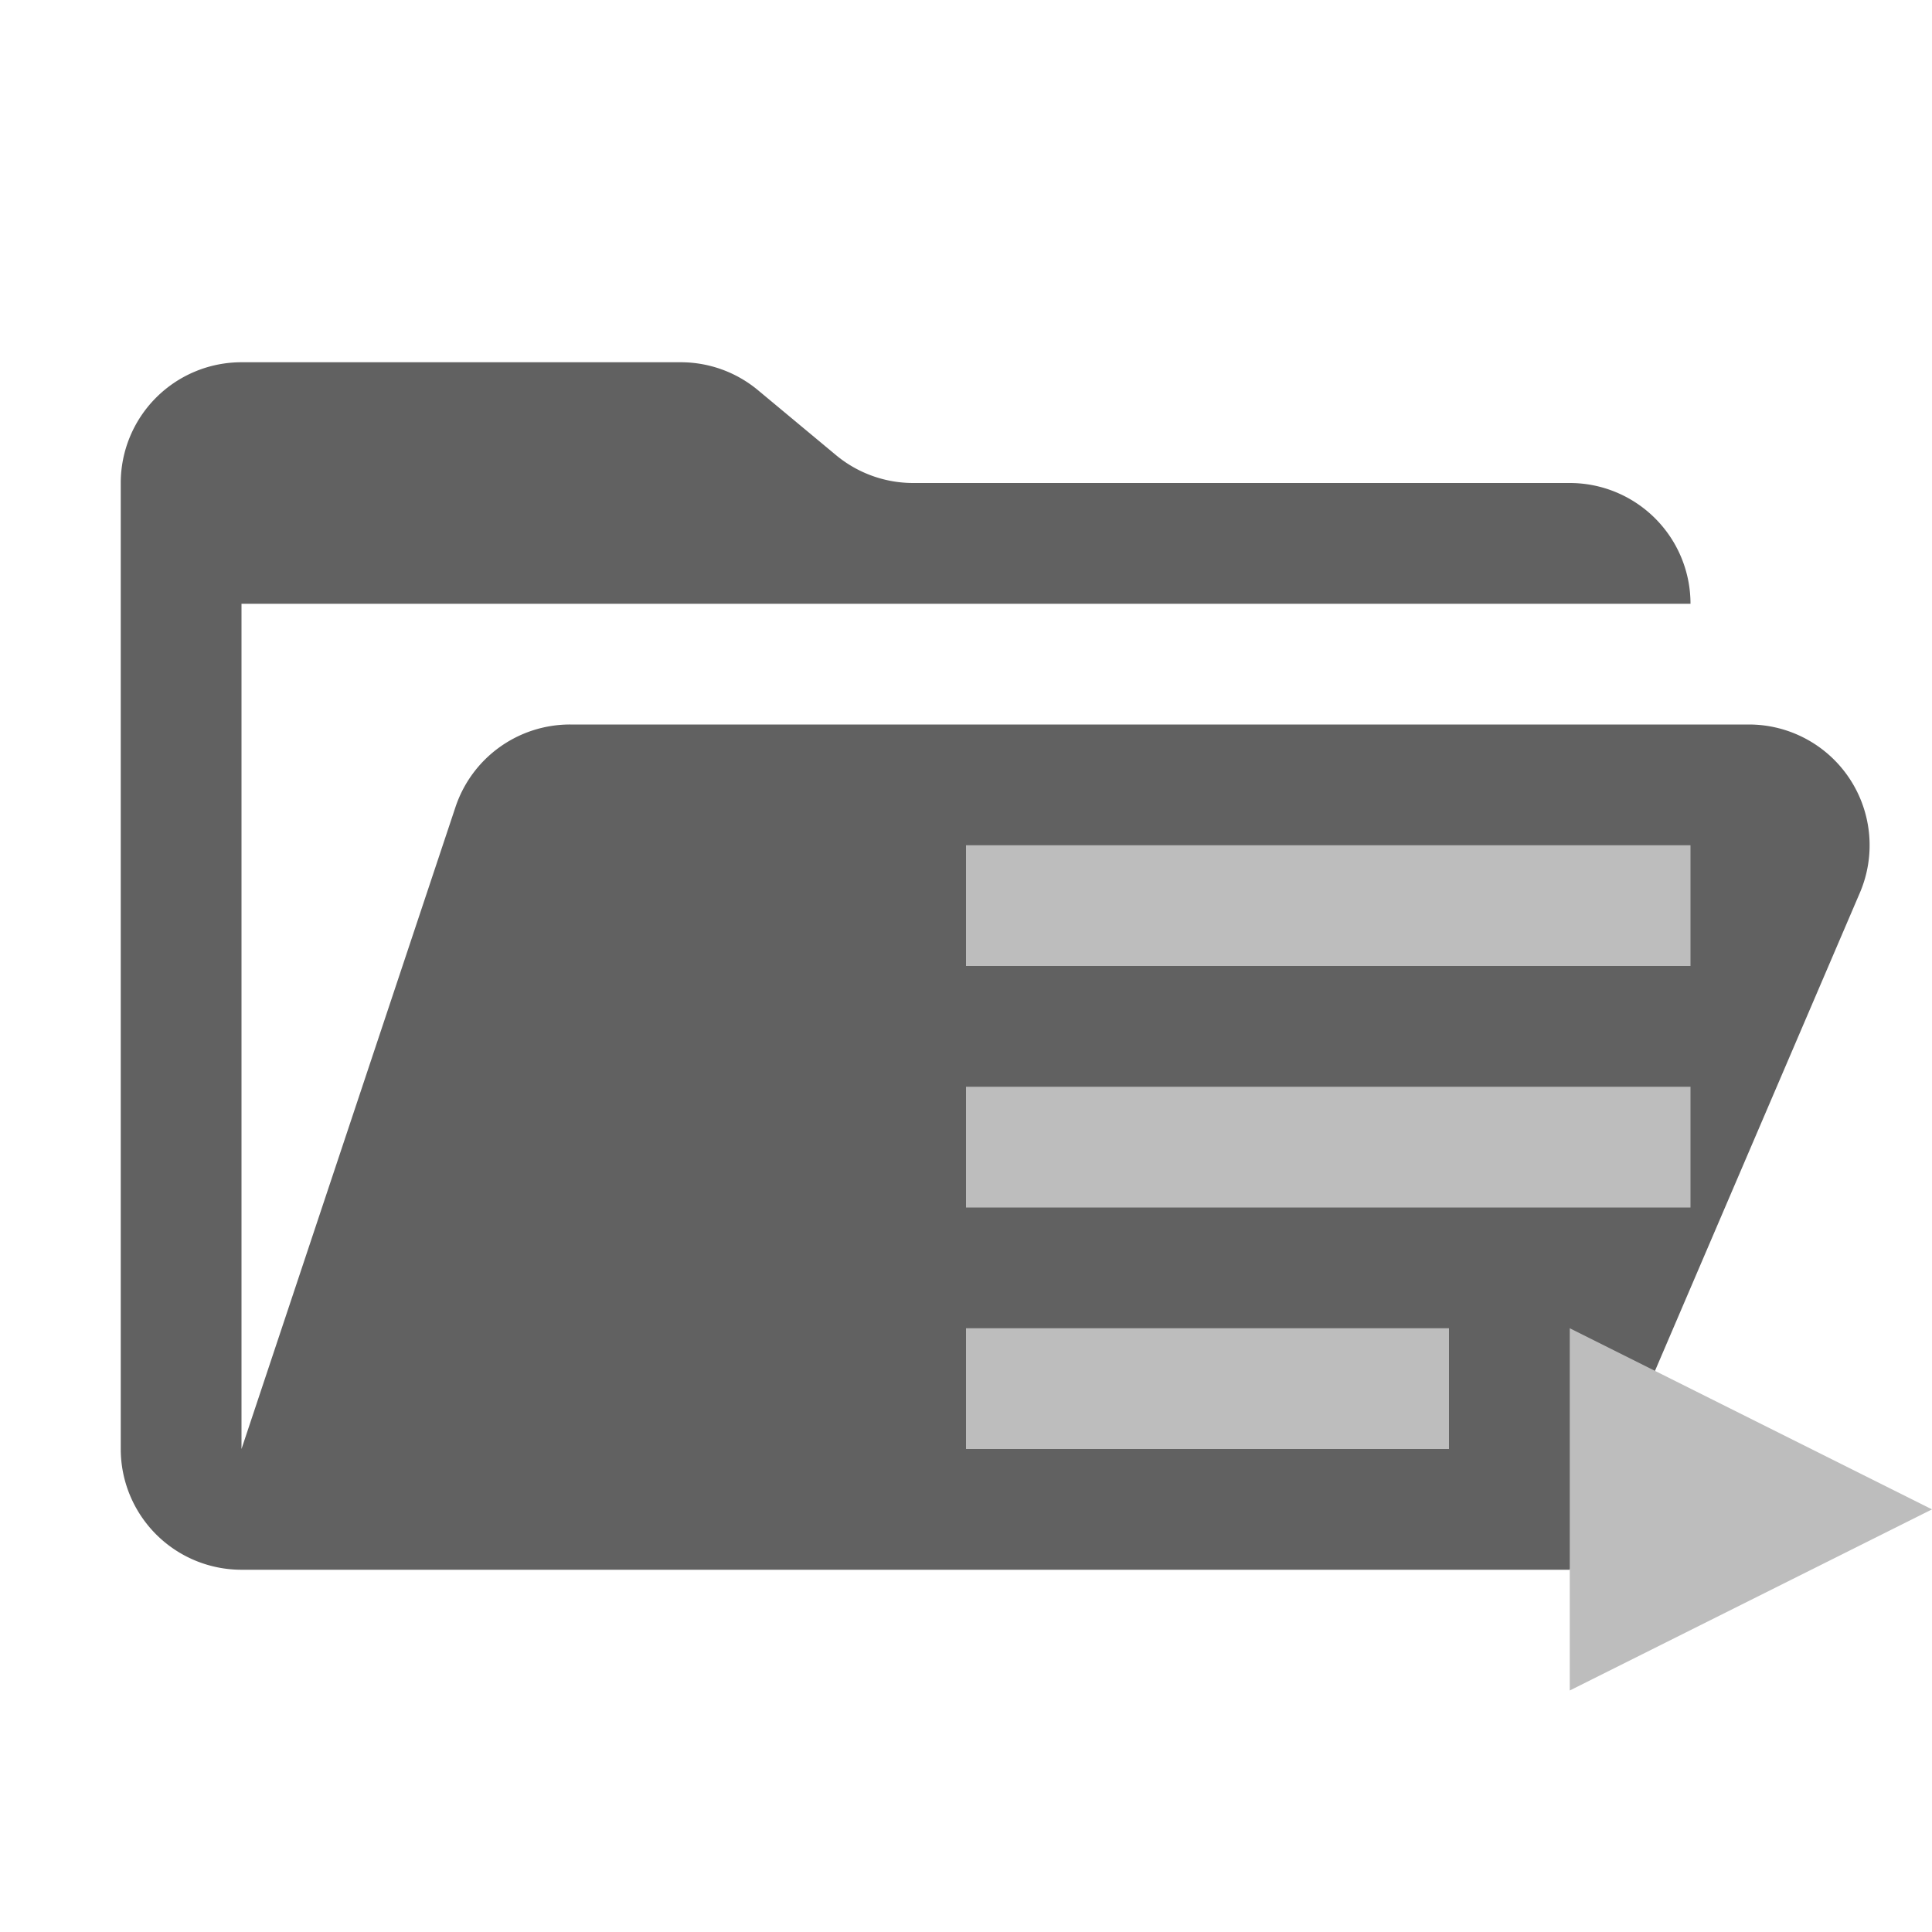 <svg xmlns="http://www.w3.org/2000/svg" width="3em" height="3em" viewBox="0 0 32 32"><path fill="#616161" d="M28.967 12H9.442a2 2 0 0 0-1.898 1.368L4 24V10h24a2 2 0 0 0-2-2H15.124a2 2 0 0 1-1.28-.464l-1.288-1.072A2 2 0 0 0 11.276 6H4a2 2 0 0 0-2 2v16a2 2 0 0 0 2 2h22l4.805-11.212A2 2 0 0 0 28.967 12"/><path fill="#bdbdbd" d="M16 14h12v2H16zm0 4h12v2H16zm0 4h8v2h-8zm10 0v6l6-3z"/></svg>
